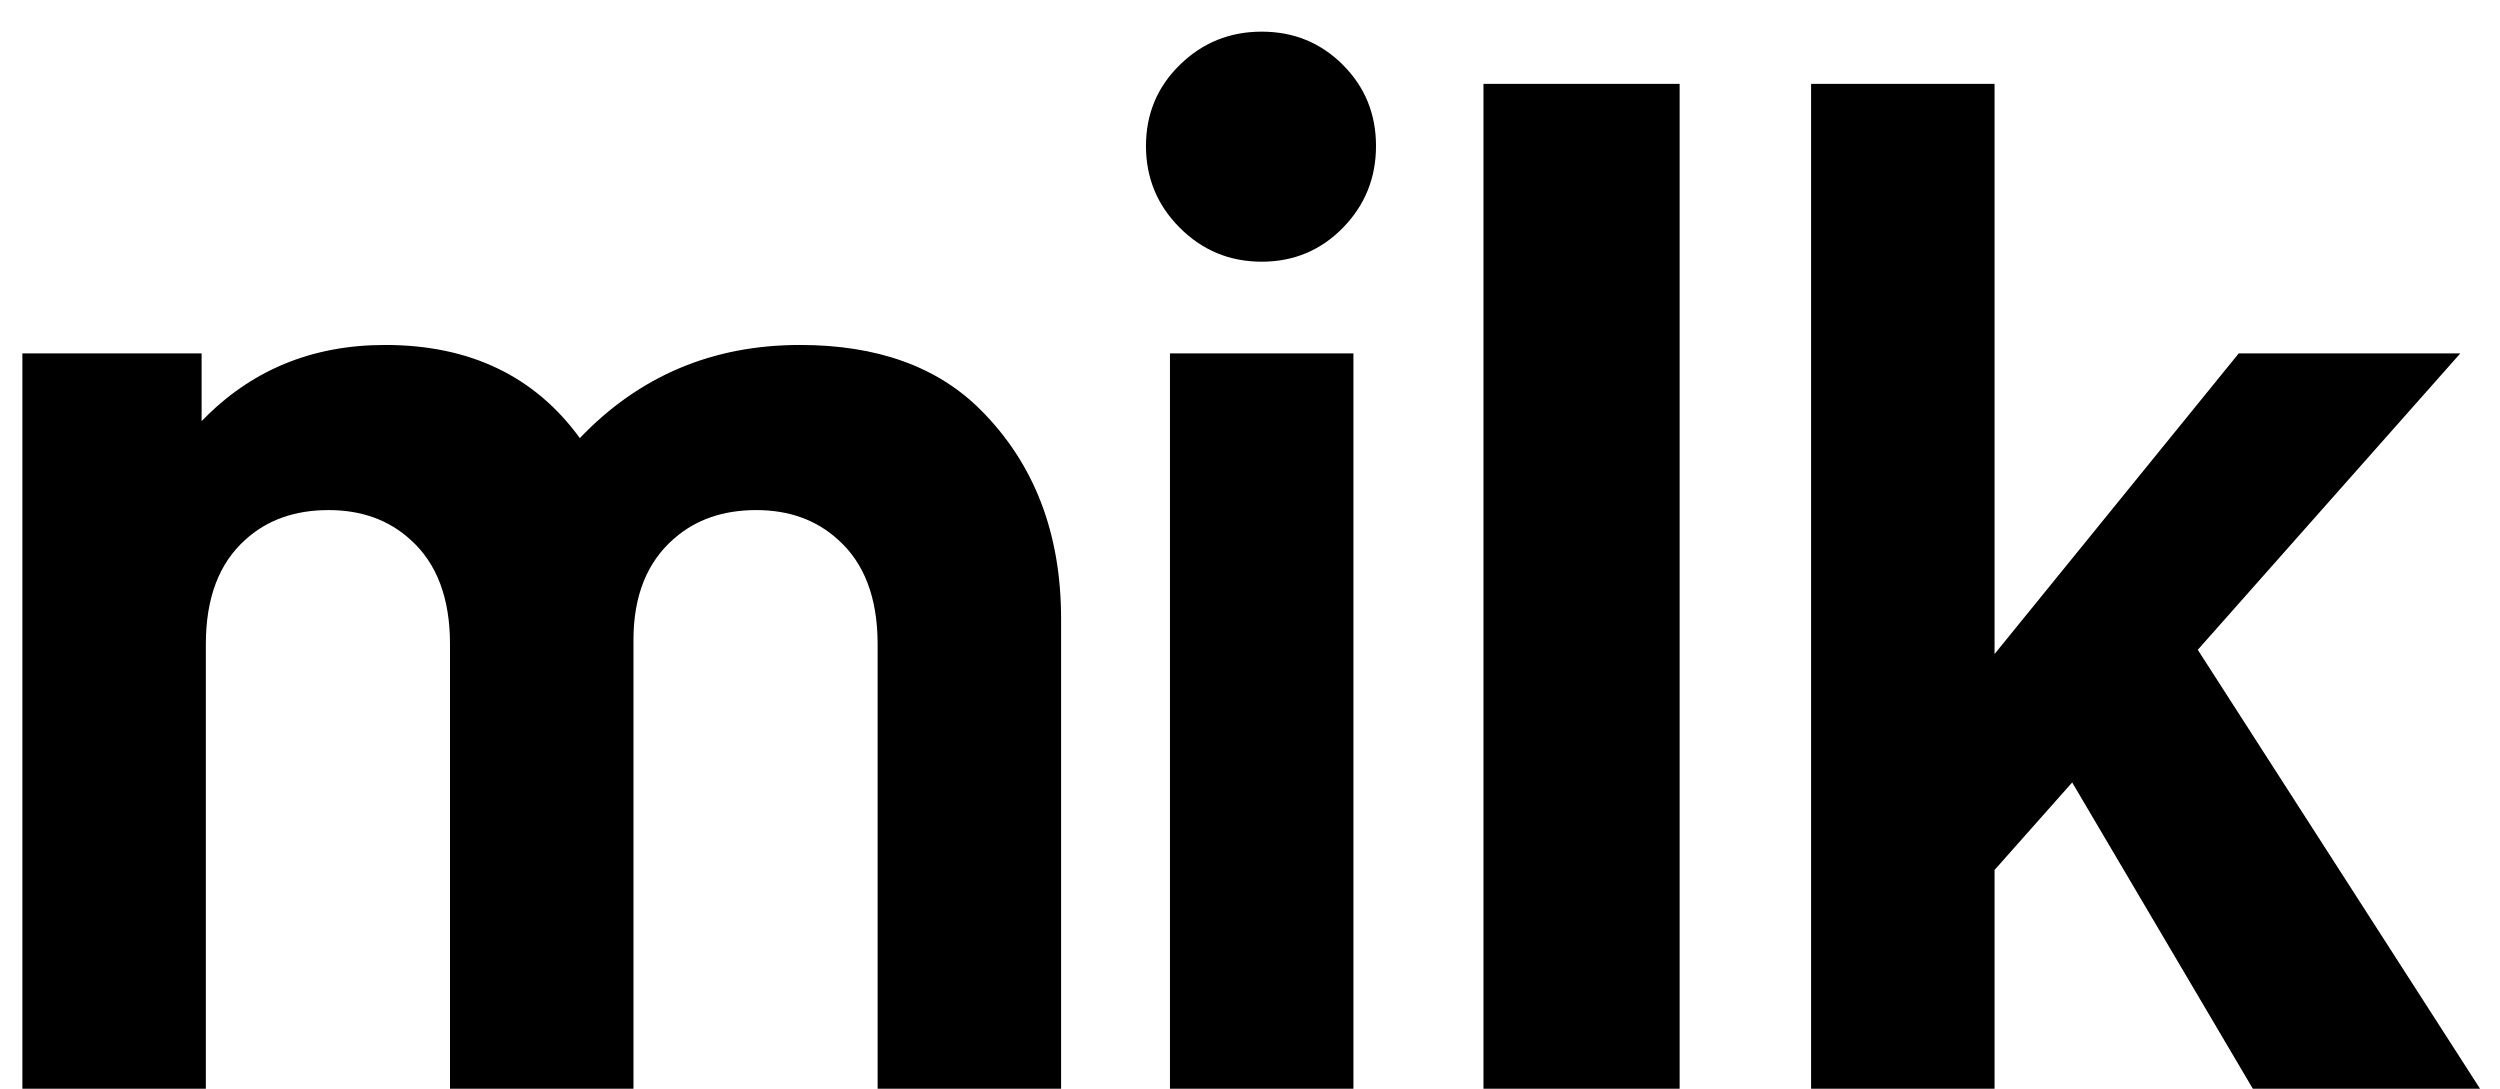 <?xml version="1.0" encoding="UTF-8"?>
<svg width="62px" height="27px" viewBox="0 0 62 27" version="1.1" xmlns="http://www.w3.org/2000/svg" xmlns:xlink="http://www.w3.org/1999/xlink">
    <!-- Generator: Sketch 41.2 (35397) - http://www.bohemiancoding.com/sketch -->
    <title>miIk</title>
    <desc>Created with Sketch.</desc>
    <defs></defs>
    <g id="Page-1" stroke="none" stroke-width="1" fill="none" fill-rule="evenodd">
        <g id="2b-Work" transform="translate(-312, -107)" fill="#000000">
            <path d="M338.315,134 L333.765,134 L333.765,122.975 C333.765,121.832 333.438,120.968 332.785,120.385 C332.248,119.895 331.572,119.65 330.755,119.65 C329.938,119.65 329.262,119.883 328.725,120.35 C328.048,120.933 327.71,121.773 327.71,122.87 L327.71,134 L323.16,134 L323.16,122.975 C323.16,121.832 322.833,120.968 322.18,120.385 C321.643,119.895 320.967,119.65 320.15,119.65 C319.31,119.65 318.622,119.895 318.085,120.385 C317.432,120.968 317.105,121.832 317.105,122.975 L317.105,134 L312.555,134 L312.555,115.765 L317,115.765 L317,117.445 C318.213,116.185 319.73,115.555 321.55,115.555 C323.65,115.555 325.26,116.325 326.38,117.865 C327.85,116.325 329.67,115.555 331.84,115.555 C333.753,115.555 335.247,116.092 336.32,117.165 C337.65,118.495 338.315,120.222 338.315,122.345 L338.315,134 Z M346.125,110.62 C346.125,111.413 345.851,112.09 345.303,112.65 C344.754,113.21 344.083,113.49 343.29,113.49 C342.497,113.49 341.82,113.21 341.26,112.65 C340.7,112.09 340.42,111.413 340.42,110.62 C340.42,109.827 340.7,109.156 341.26,108.608 C341.82,108.059 342.497,107.785 343.29,107.785 C344.083,107.785 344.754,108.059 345.303,108.608 C345.851,109.156 346.125,109.827 346.125,110.62 Z M345.565,134 L341.015,134 L341.015,115.765 L345.565,115.765 L345.565,134 Z M353.655,134 L348.79,134 L348.79,109.08 L353.655,109.08 L353.655,134 Z M373.505,134 L367.87,134 L363.39,126.405 L361.465,128.575 L361.465,134 L356.915,134 L356.915,109.08 L361.465,109.08 L361.465,123.22 L367.52,115.765 L373.015,115.765 L366.505,123.115 L373.505,134 Z" id="miIk"></path>
        </g>
    </g>
</svg>